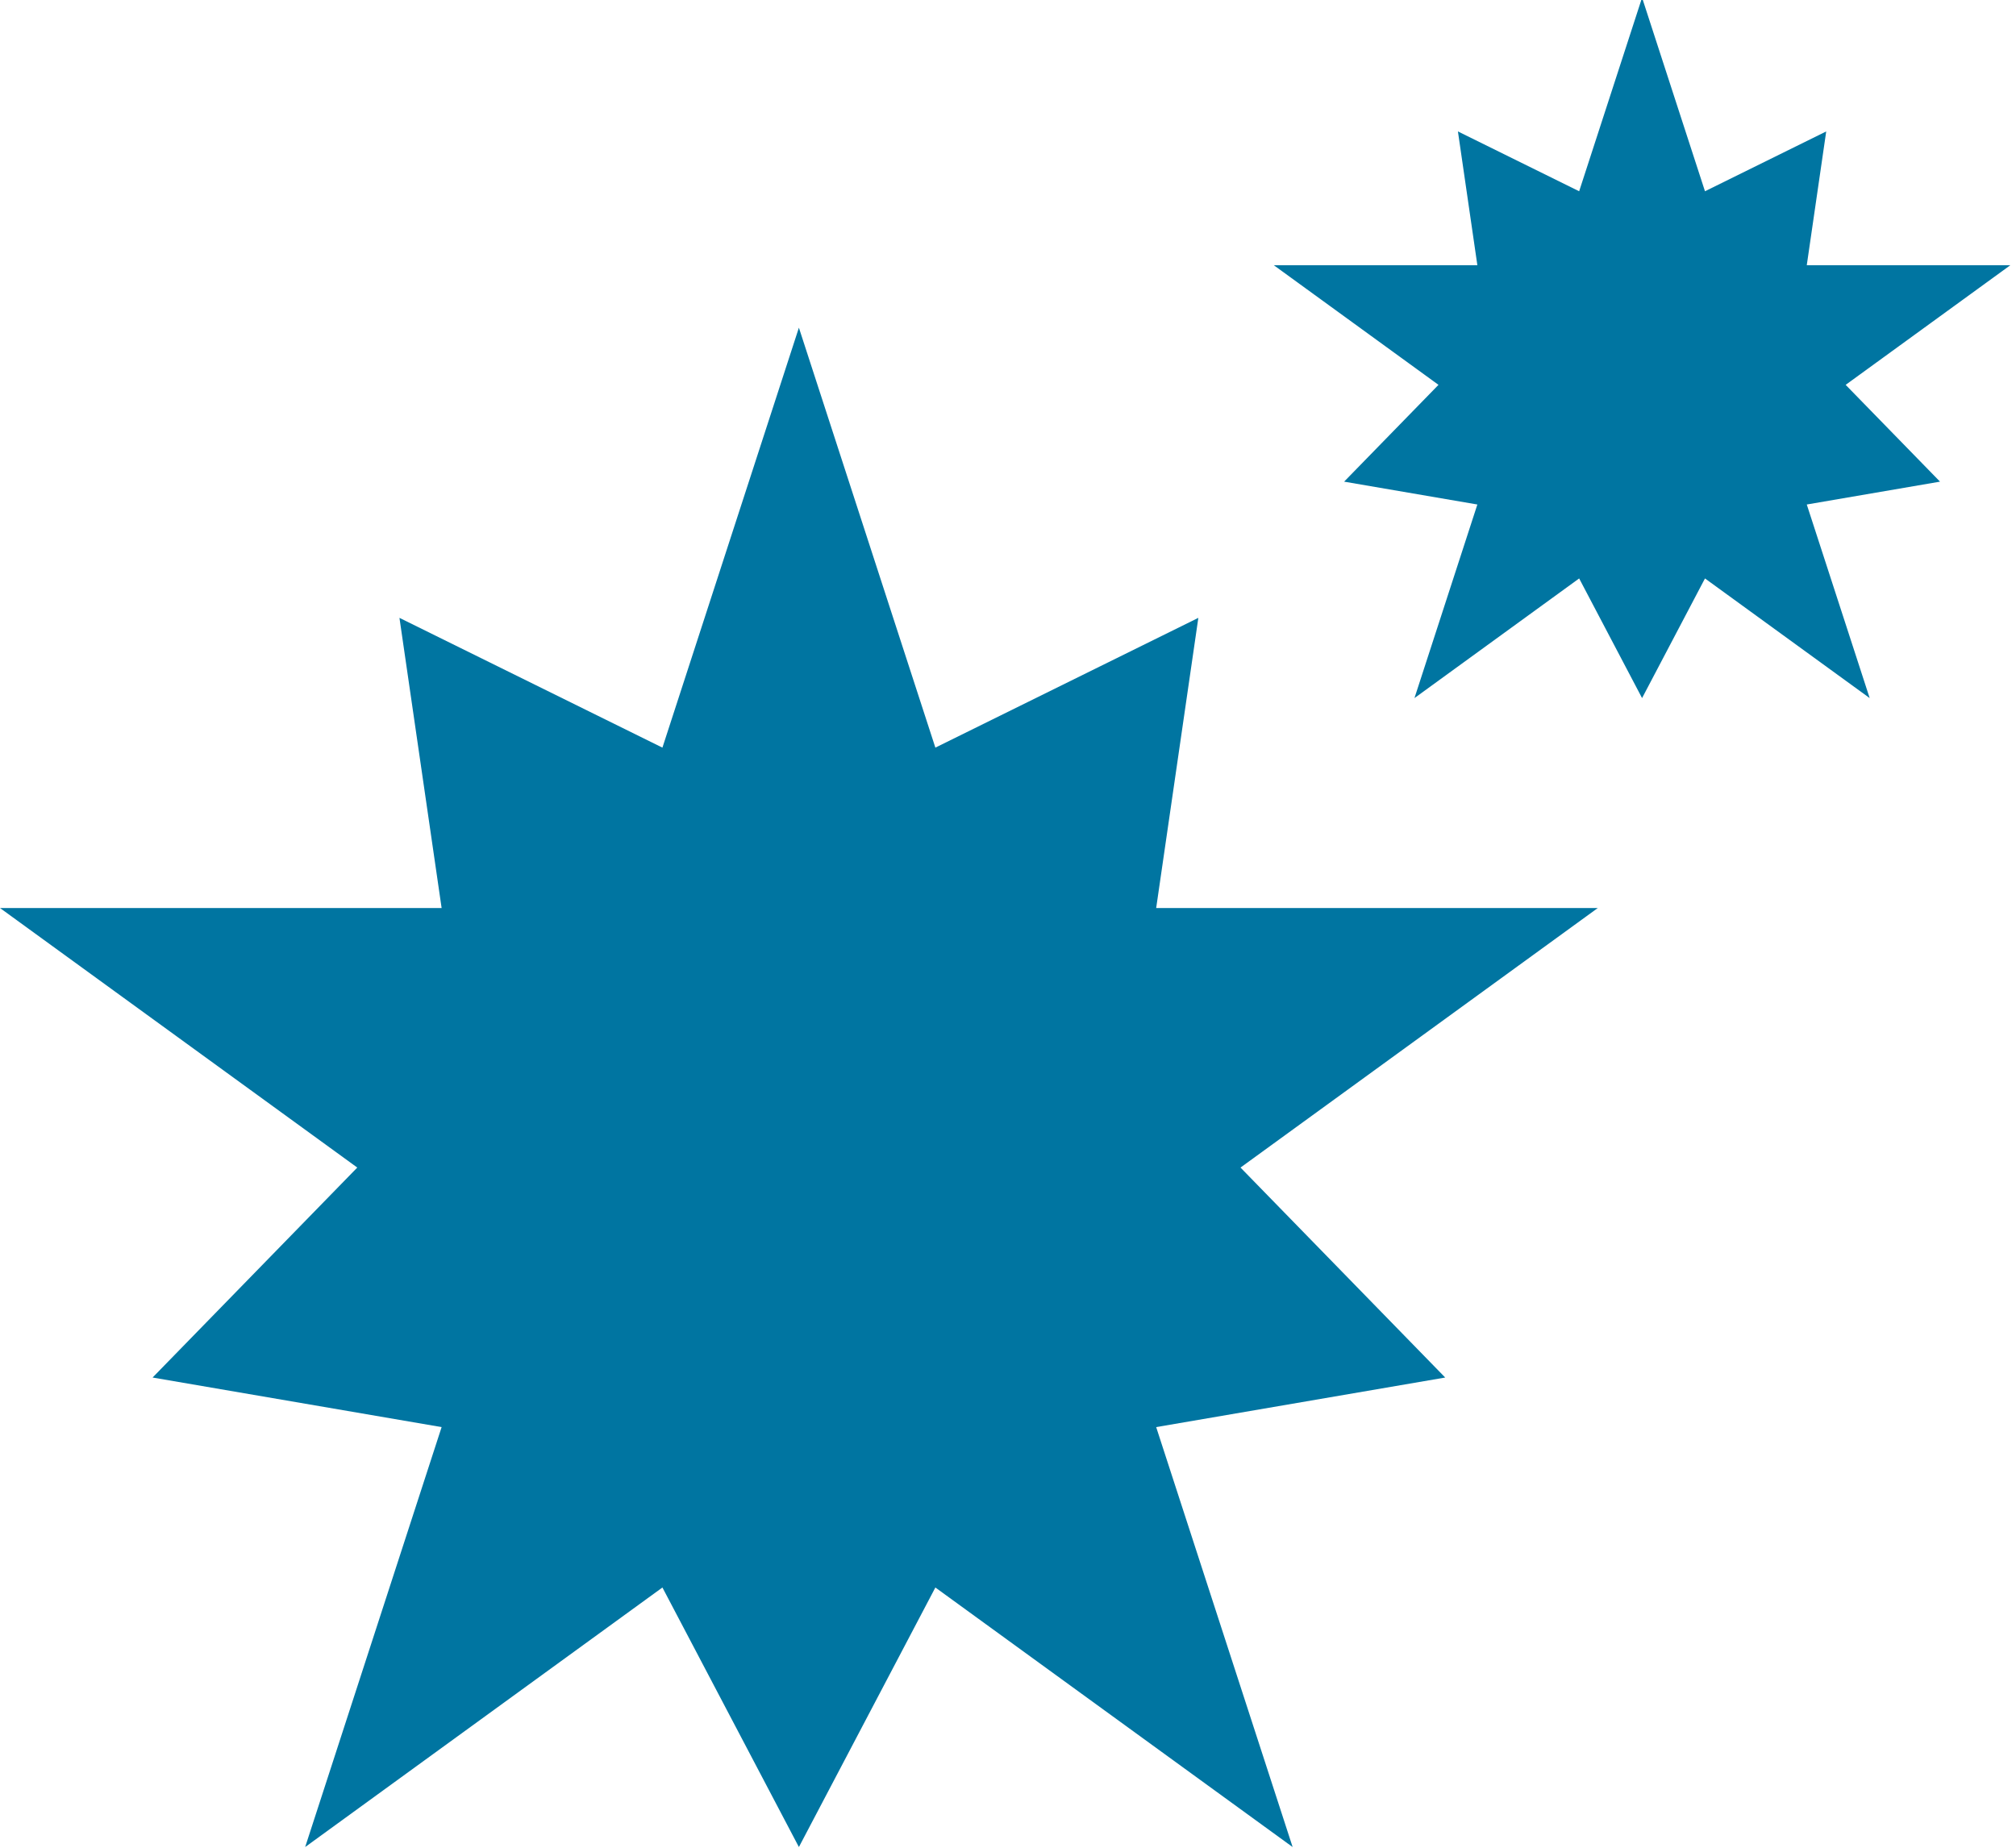 <?xml version="1.0" encoding="UTF-8" standalone="no"?>
<!DOCTYPE svg PUBLIC "-//W3C//DTD SVG 1.1//EN" "http://www.w3.org/Graphics/SVG/1.1/DTD/svg11.dtd">
<svg width="100%" height="100%" viewBox="0 0 108 99" version="1.1" xmlns="http://www.w3.org/2000/svg" xmlns:xlink="http://www.w3.org/1999/xlink" xml:space="preserve" xmlns:serif="http://www.serif.com/" style="fill-rule:evenodd;clip-rule:evenodd;stroke-linejoin:round;stroke-miterlimit:2;">
    <g transform="matrix(1,0,0,1,-340,-331.037)">
        <g transform="matrix(1,0,0,1,147.798,-1.406)">
            <path d="M235,350L242.311,372.5L256.399,365.547L254.14,381.094L277.798,381.094L258.658,395L269.624,406.25L254.14,408.906L261.45,431.406L242.311,417.5L235,431.406L227.689,417.5L208.55,431.406L215.86,408.906L200.376,406.25L211.342,395L192.202,381.094L215.86,381.094L213.601,365.547L227.689,372.5L235,350Z" style="fill:rgb(0,117,161);"/>
        </g>
        <g transform="matrix(0.461,0,0,0.461,319.633,169.562)">
            <path d="M235,350L242.311,372.5L256.399,365.547L254.14,381.094L277.798,381.094L258.658,395L269.624,406.25L254.14,408.906L261.45,431.406L242.311,417.5L235,431.406L227.689,417.5L208.55,431.406L215.86,408.906L200.376,406.25L211.342,395L192.202,381.094L215.86,381.094L213.601,365.547L227.689,372.5L235,350Z" style="fill:rgb(0,117,161);"/>
        </g>
    </g>
</svg>
